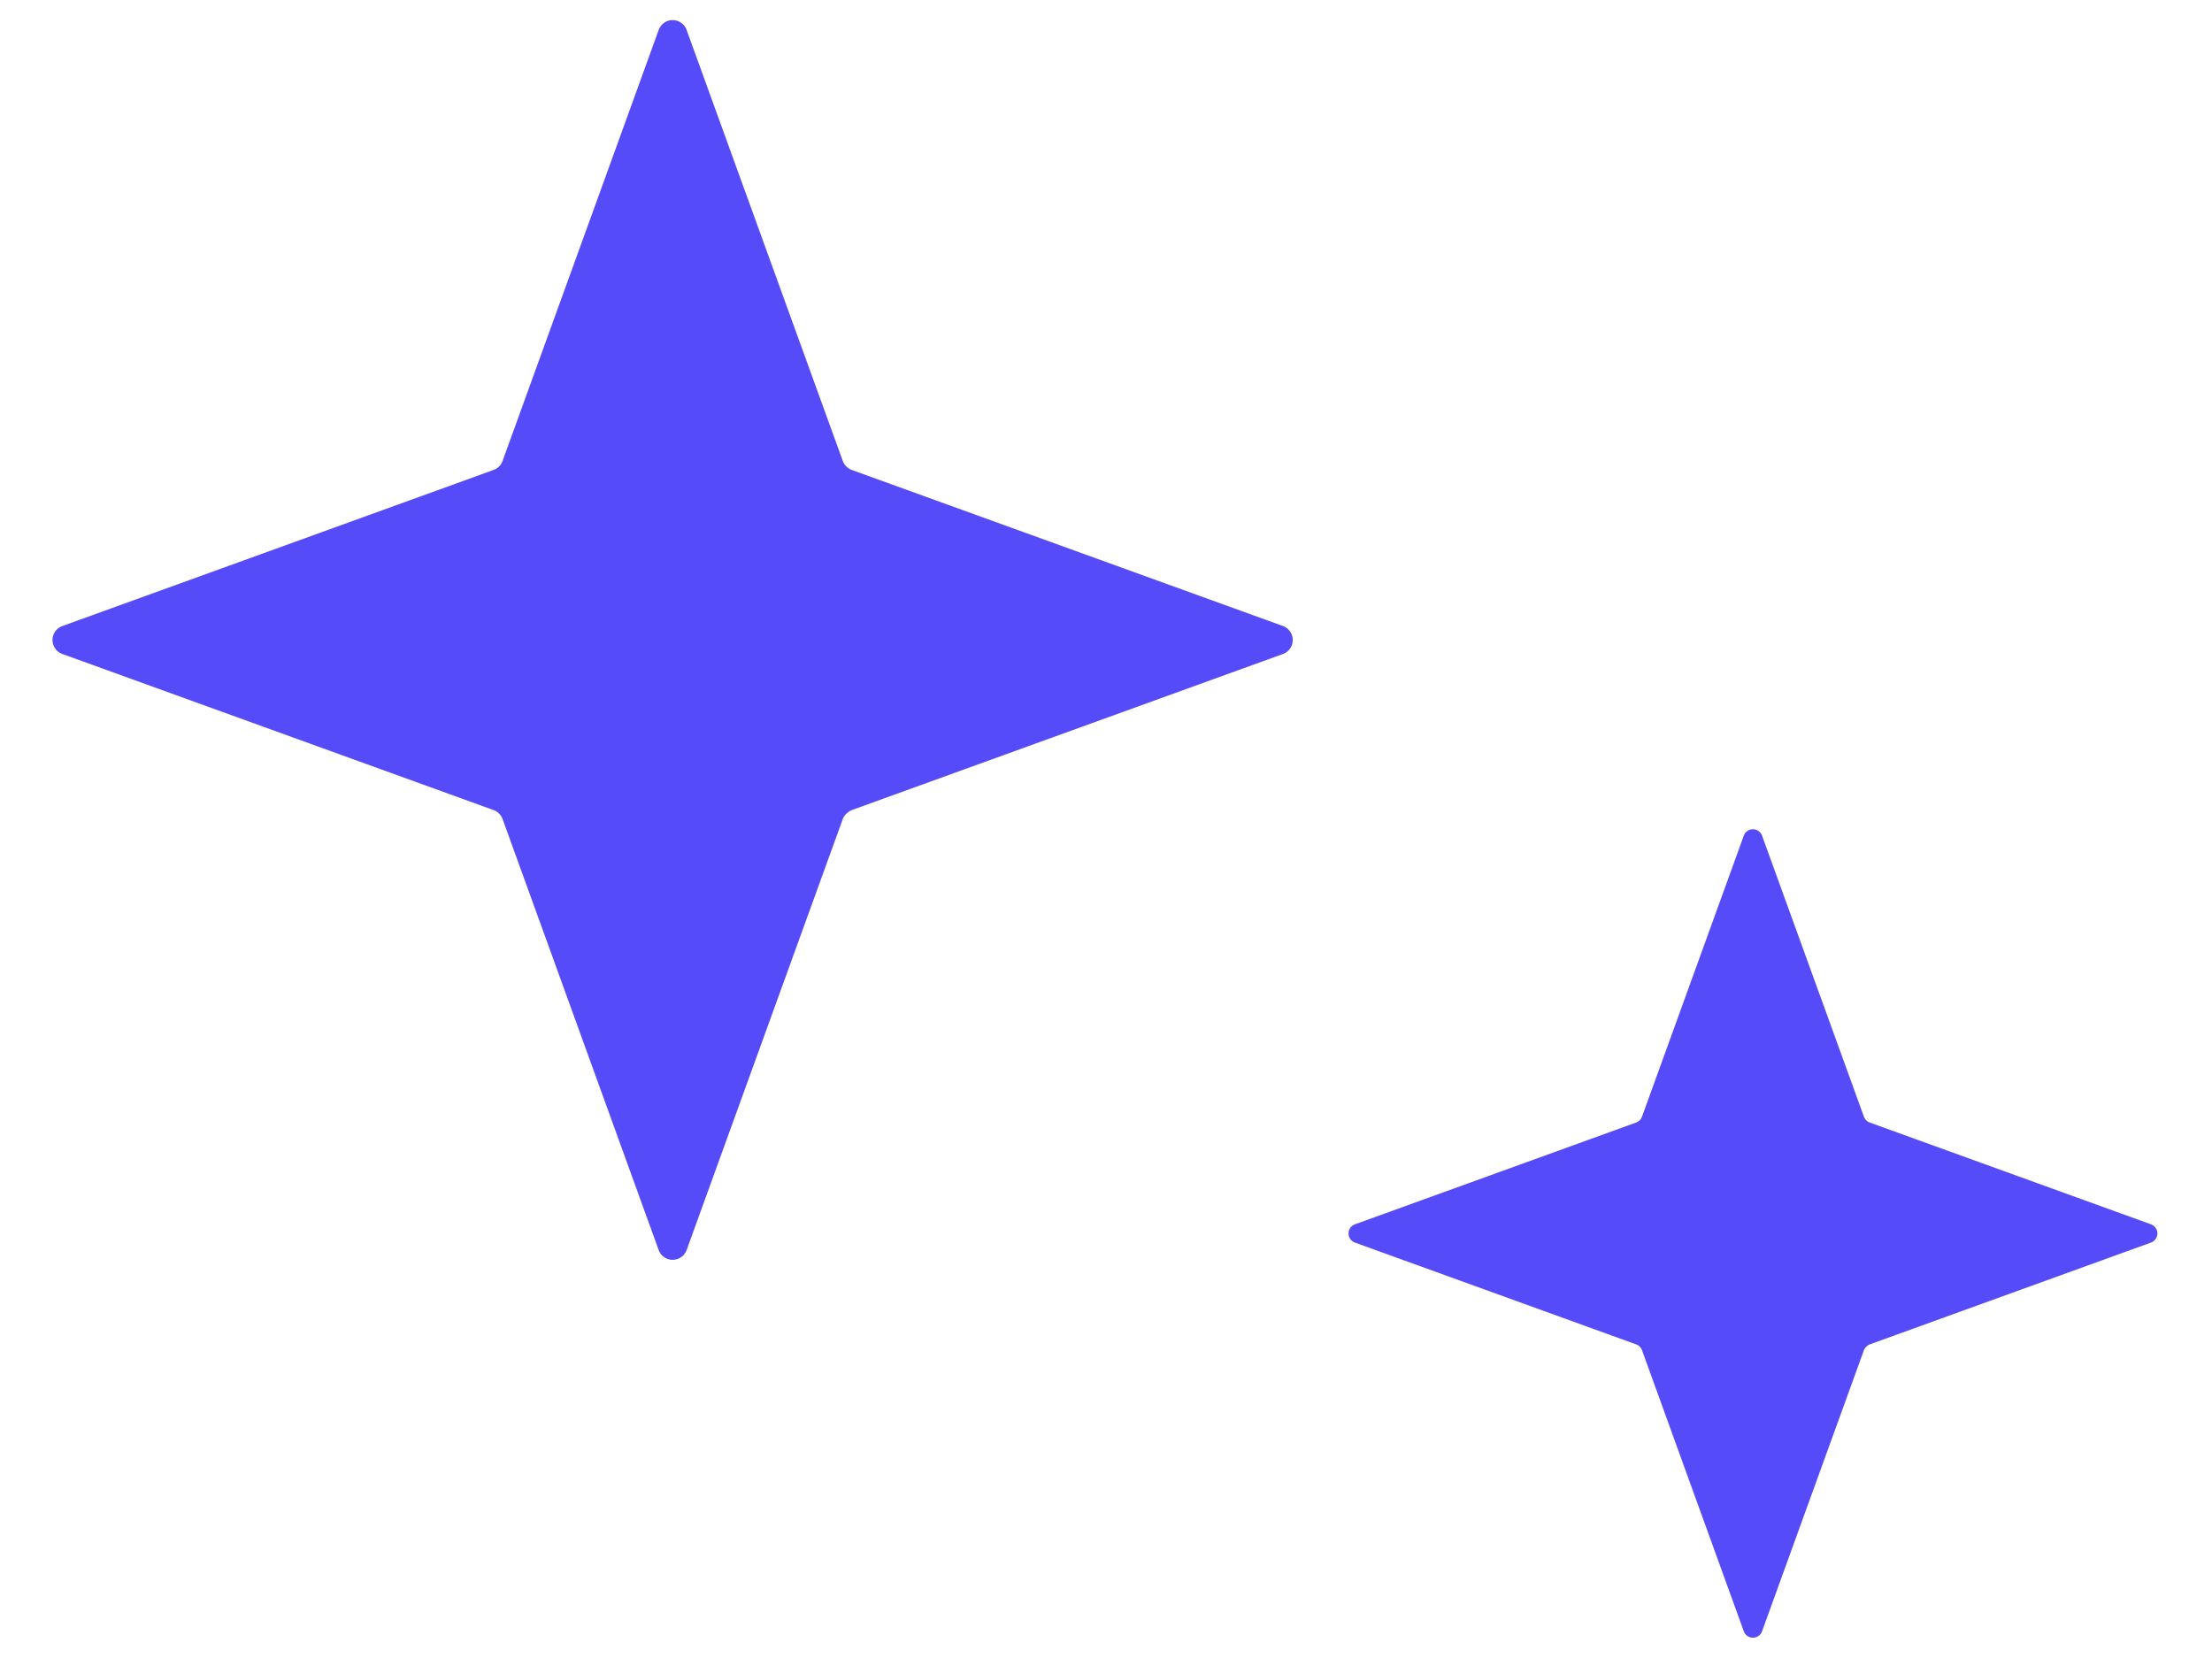 <?xml version="1.0" standalone="no"?><!DOCTYPE svg PUBLIC "-//W3C//DTD SVG 1.1//EN" "http://www.w3.org/Graphics/SVG/1.1/DTD/svg11.dtd"><svg t="1733478347356" class="icon" viewBox="0 0 1366 1024" version="1.1" xmlns="http://www.w3.org/2000/svg" p-id="64009" xmlns:xlink="http://www.w3.org/1999/xlink" width="2667.969" height="2000"><path d="M836.708 756.13l173.69-62.881a5.928 5.928 0 0 0 3.597-3.597l62.881-173.59a5.995 5.995 0 0 1 11.257 0l62.915 173.59a5.329 5.329 0 0 0 1.299 2.065 5.396 5.396 0 0 0 2.298 1.532l173.69 62.881a5.995 5.995 0 0 1 0 11.257l-173.69 62.881c-0.666 0.2-1.166 0.633-1.699 1.066a5.662 5.662 0 0 0-1.898 2.498l-62.915 173.656a5.995 5.995 0 0 1-11.257 0l-62.881-173.656a5.529 5.529 0 0 0-1.399-2.165 5.296 5.296 0 0 0-2.198-1.399l-173.69-62.881a5.995 5.995 0 0 1 0-11.257zM38.501 386.635l266.346-96.42a9.226 9.226 0 0 0 5.495-5.495L406.763 18.507a9.159 9.159 0 0 1 17.252 0l96.454 266.213a8.293 8.293 0 0 0 1.998 3.131 8.393 8.393 0 0 0 3.497 2.365l266.346 96.42a9.192 9.192 0 0 1 0 17.252l-266.346 96.42a8.393 8.393 0 0 0-2.565 1.632 8.793 8.793 0 0 0-2.931 3.83L424.016 772.017a9.192 9.192 0 0 1-17.252 0l-96.42-266.246a8.859 8.859 0 0 0-2.165-3.331 8.426 8.426 0 0 0-3.331-2.132l-266.346-96.42a9.159 9.159 0 0 1 0-17.252z" fill="#554bf8" p-id="64010"></path></svg>